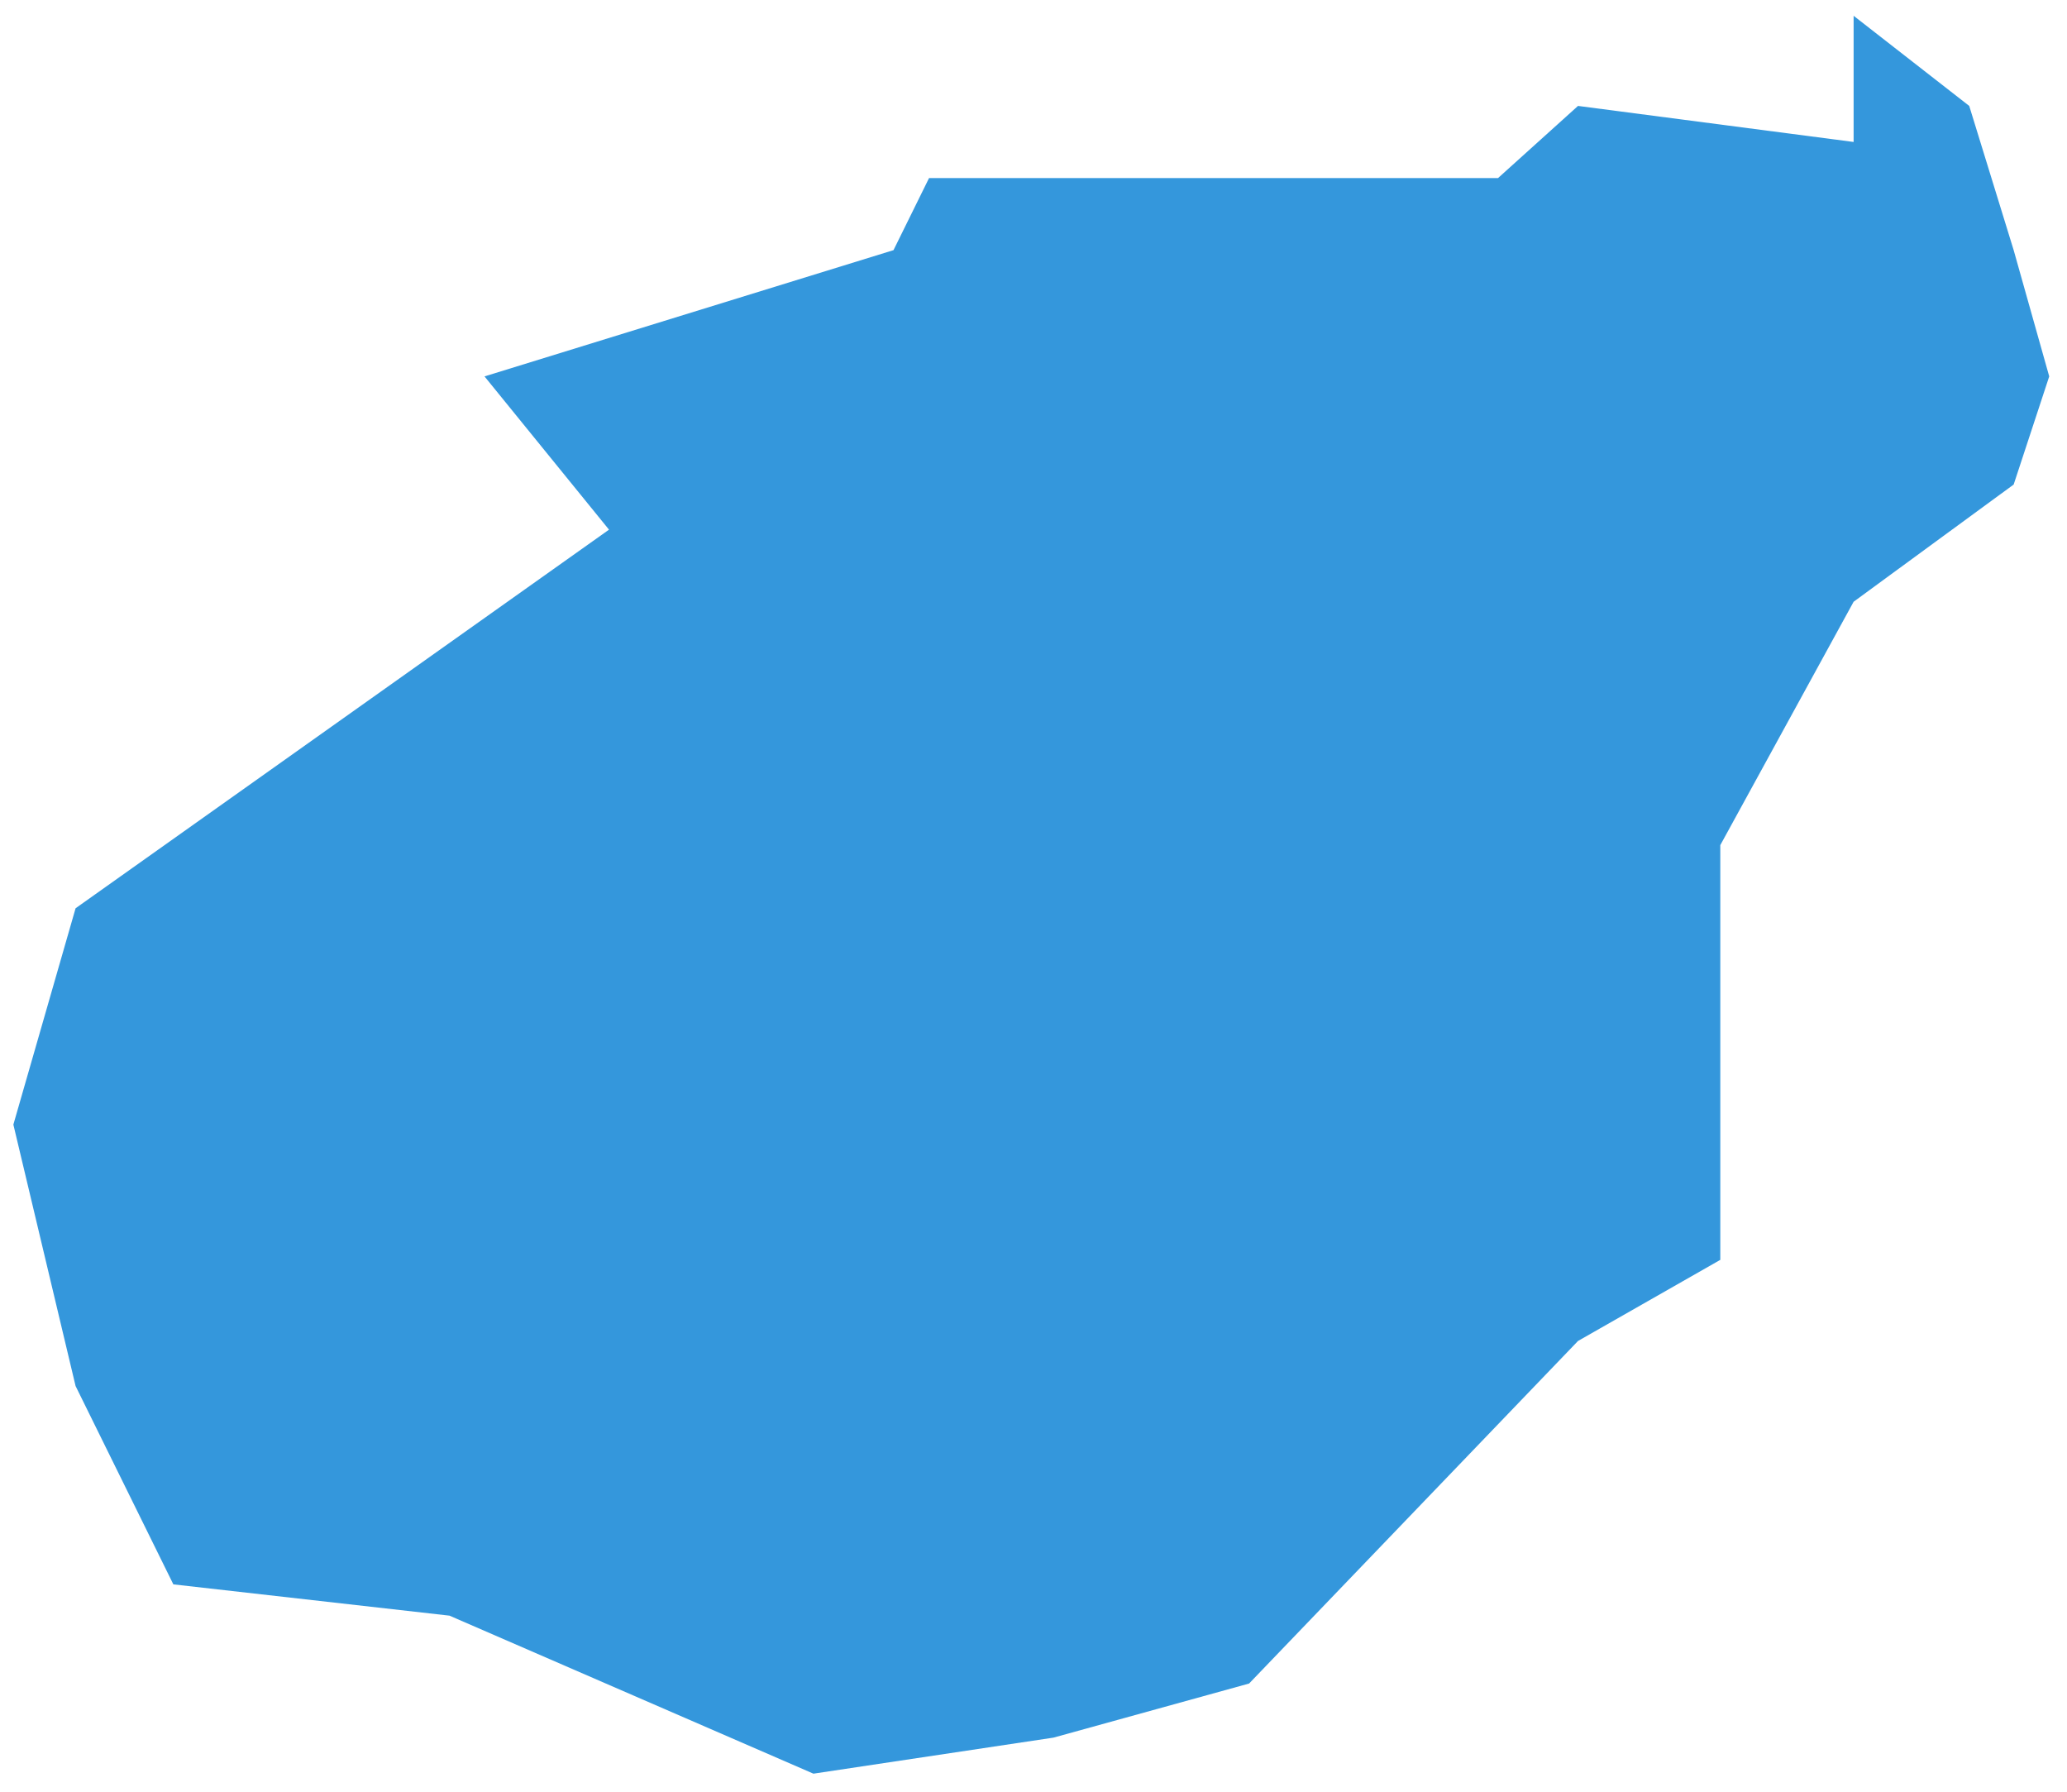 ﻿<?xml version="1.0" encoding="utf-8"?>
<svg version="1.1" xmlns:xlink="http://www.w3.org/1999/xlink" width="30px" height="26px" xmlns="http://www.w3.org/2000/svg">
  <g transform="matrix(1 0 0 1 -450 -784 )">
    <path d="M 1.097 13.18  L 8.839 7.686  L 7.032 5.462  L 12.968 3.63  L 13.484 2.584  L 21.742 2.584  L 22.903 1.537  L 26.903 2.06  L 26.903 0.229  L 28.581 1.537  L 29.226 3.63  L 29.742 5.462  L 29.226 7.031  L 26.903 8.732  L 24.968 12.264  L 24.968 18.282  L 22.903 19.459  L 18.129 24.43  L 15.29 25.215  L 11.806 25.738  L 6.524 23.445  L 2.516 22.991  L 1.097 20.113  L 0.194 16.319  L 1.097 13.18  Z " fill-rule="nonzero" fill="#3497dc" stroke="none" transform="matrix(1 0 0 1 450 784 )" />
  </g>
</svg>